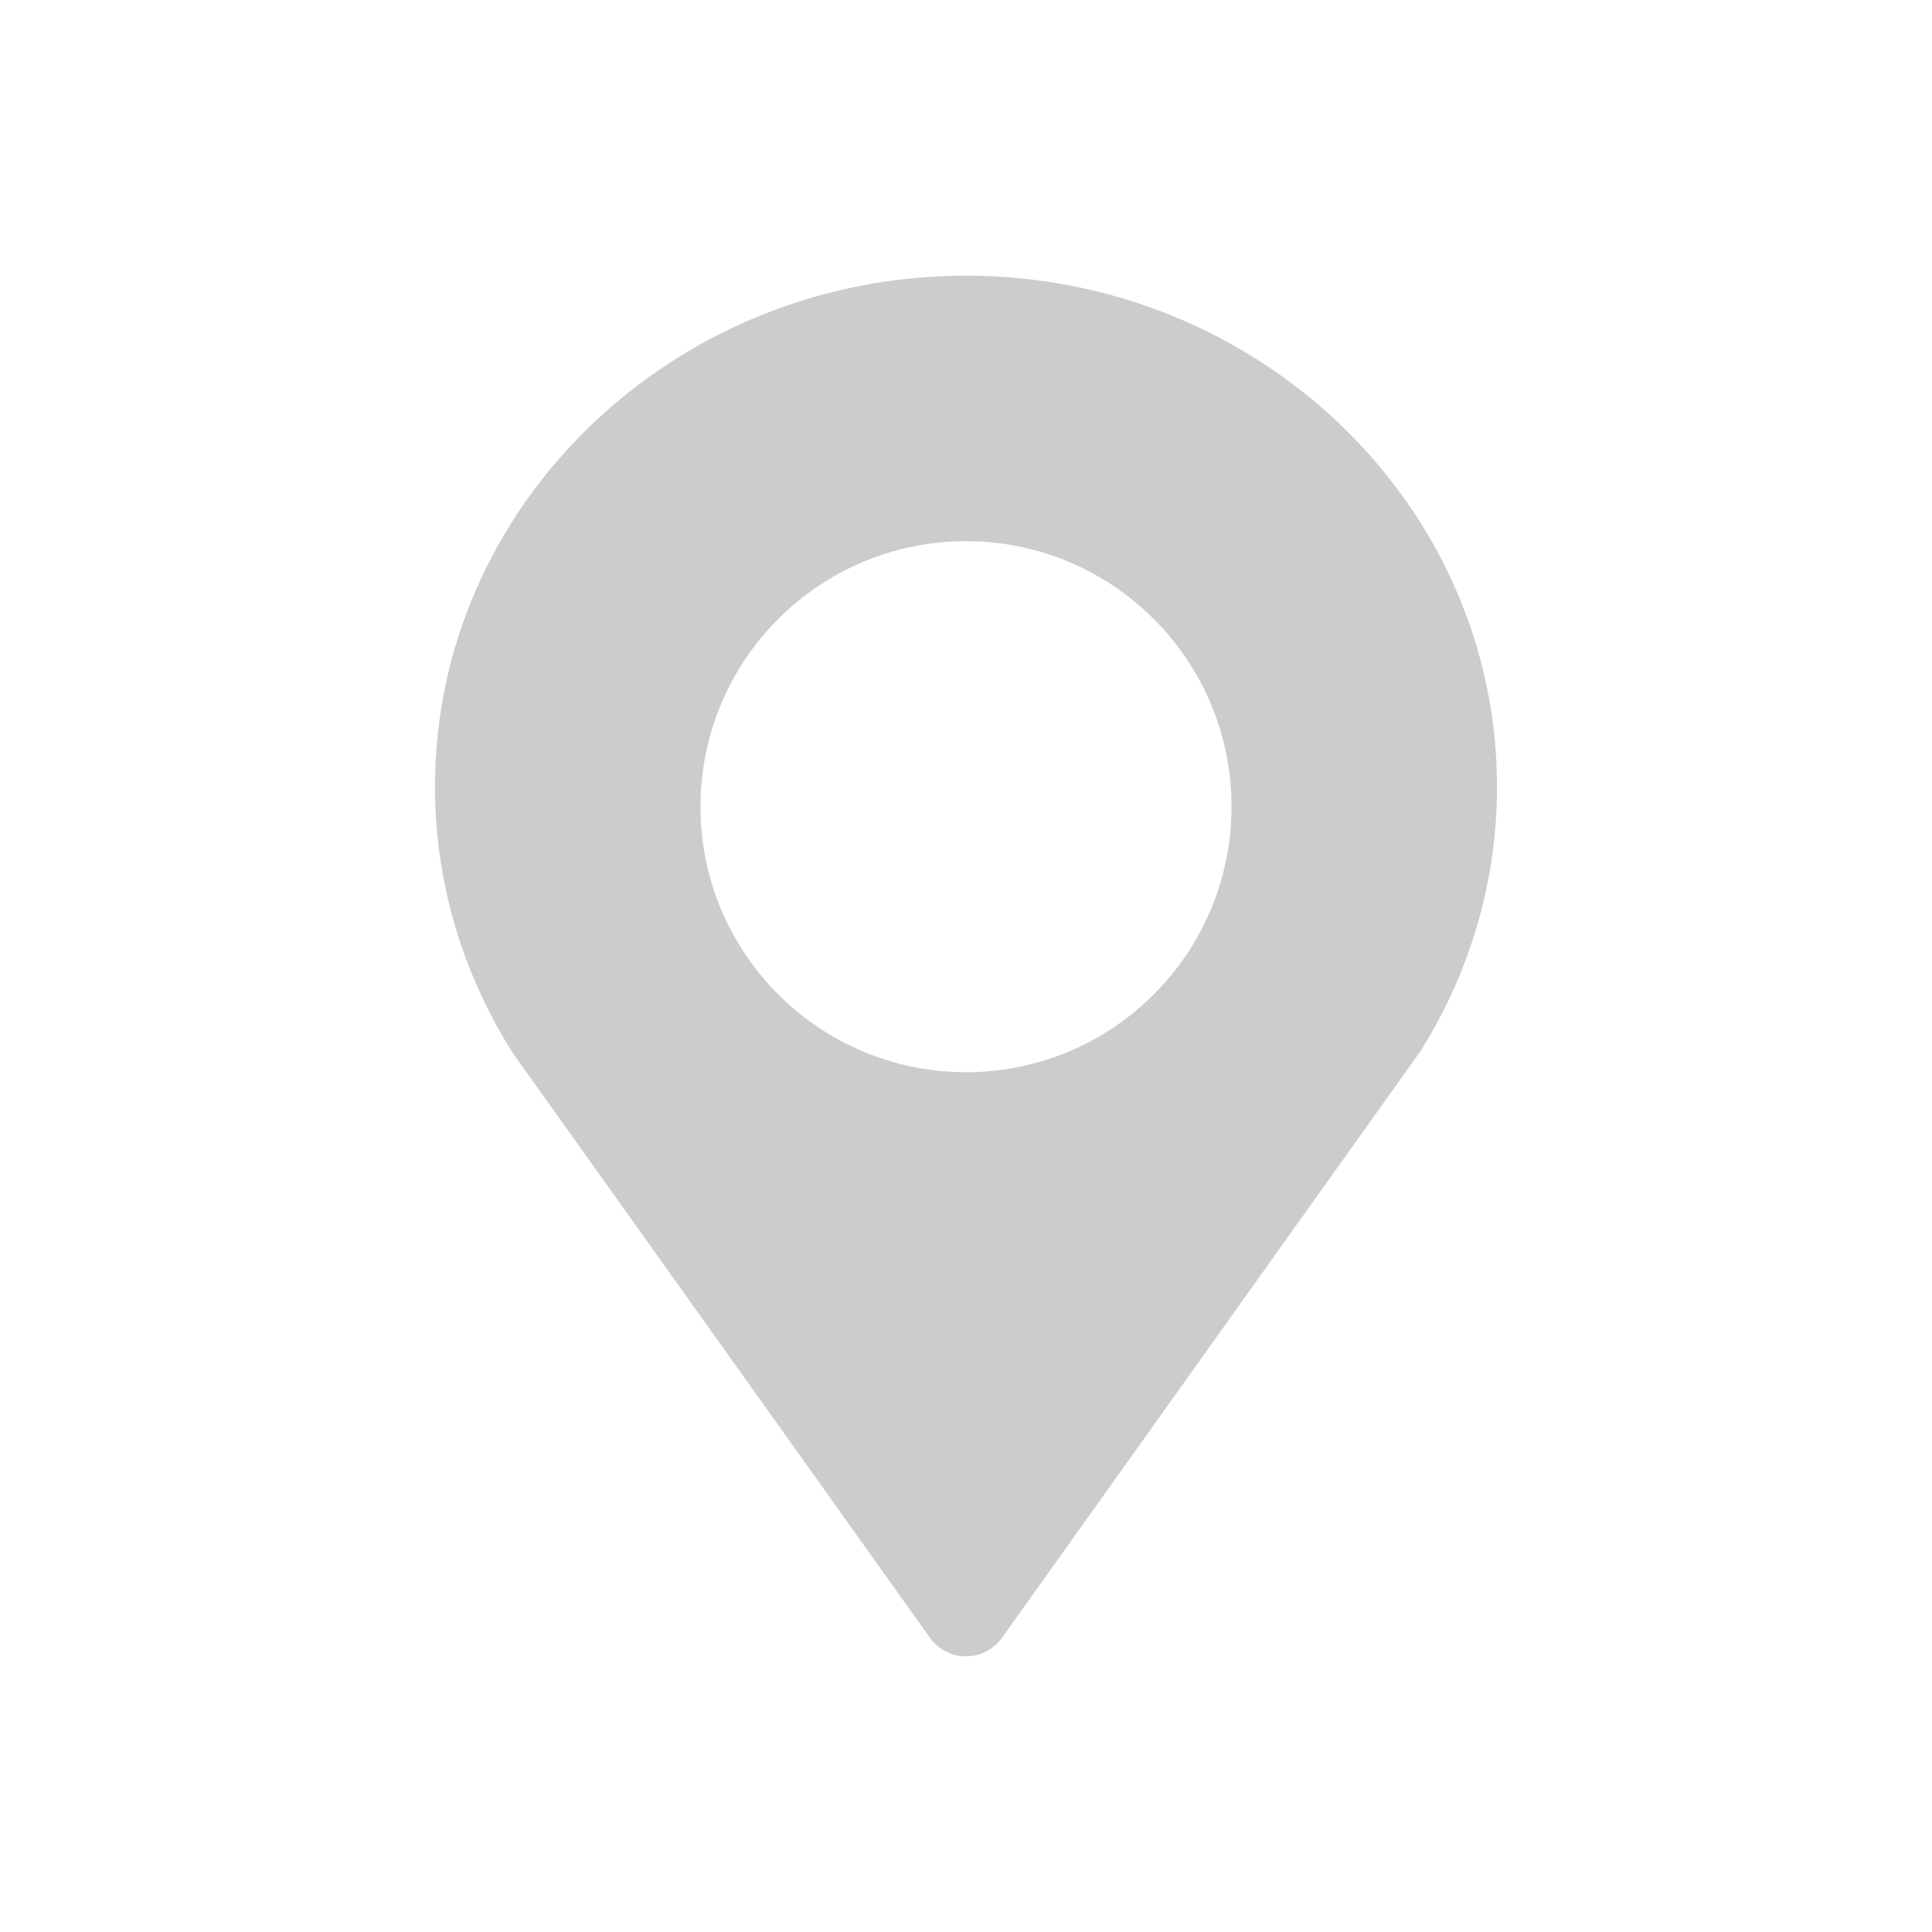 <?xml version="1.0" standalone="no"?><!DOCTYPE svg PUBLIC "-//W3C//DTD SVG 1.1//EN" "http://www.w3.org/Graphics/SVG/1.1/DTD/svg11.dtd"><svg t="1576169164427" class="icon" viewBox="0 0 1024 1024" version="1.1" xmlns="http://www.w3.org/2000/svg" p-id="2756" width="40" height="40" xmlns:xlink="http://www.w3.org/1999/xlink"><defs><style type="text/css"></style></defs><path d="M512 146.113c-155.195 0-281.452 121.522-281.452 270.873 0 49.52 14.048 98.006 41.023 140.82l220.982 309.749c4.365 6.469 11.662 10.332 19.447 10.332 7.811 0 15.103-3.887 19.446-10.332l221.528-310.563c26.475-42.12 40.478-90.535 40.478-139.987C793.452 267.634 667.199 146.113 512 146.113L512 146.113zM512 568.291c-77.723 0-140.726-63.009-140.726-140.726 0-77.723 63.003-140.726 140.726-140.726 77.722 0 140.726 63.003 140.726 140.726C652.726 505.283 589.722 568.291 512 568.291L512 568.291zM512 568.291" p-id="2757" fill="#cccccc"></path></svg>